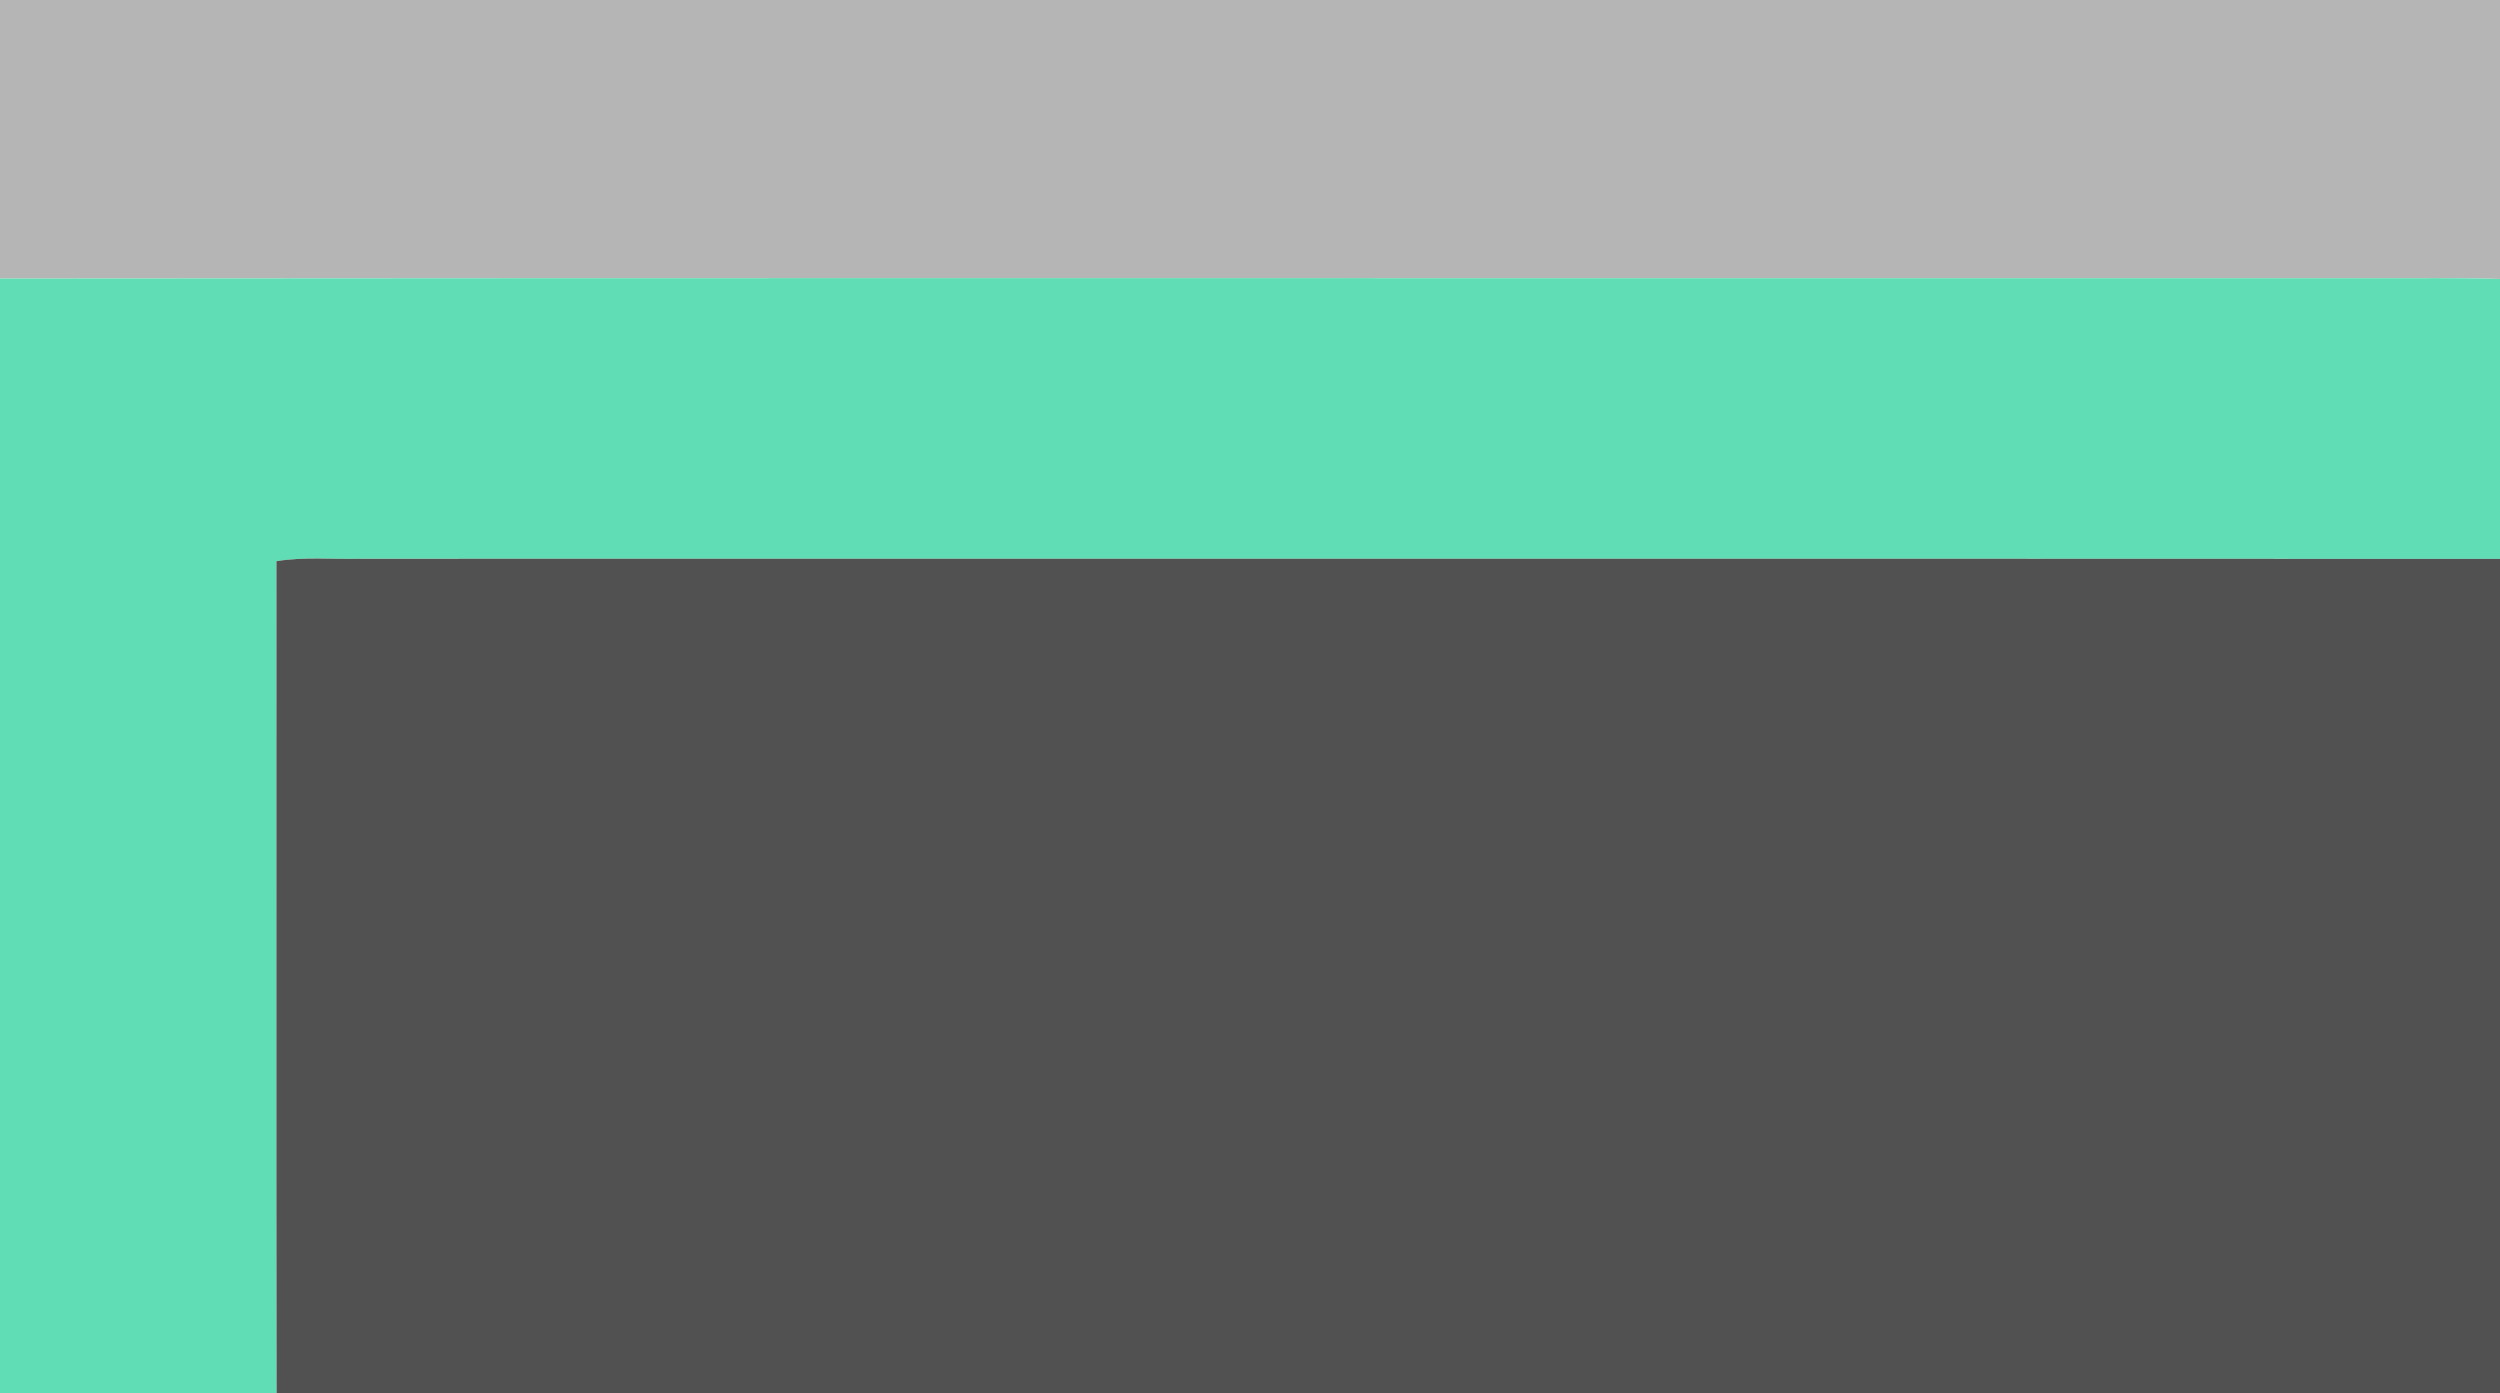<svg viewBox="0 0 402 224" height="224pt" width="536" xmlns="http://www.w3.org/2000/svg"><path d="M0 0h402v44.86c-6.67-.22-13.33-.09-20-.13-127.32.04-254.69-.07-382 .06V0z" fill="#b5b5b5"/><path d="M0 44.79c127.31-.13 254.68-.02 382-.06 6.67.04 13.33-.09 20 .13v45.01c-114.66-.05-229.34-.01-344-.02-4.5.11-9.16-.34-13.55.39.01 44.58-.04 89.18.02 133.76H0V44.79z" fill="#60ddb4"/><path d="M44.45 90.24c4.39-.73 9.05-.28 13.55-.39 114.66.01 229.34-.03 344 .02V224H44.47c-.06-44.58-.01-89.18-.02-133.76z" fill="#515151"/></svg>